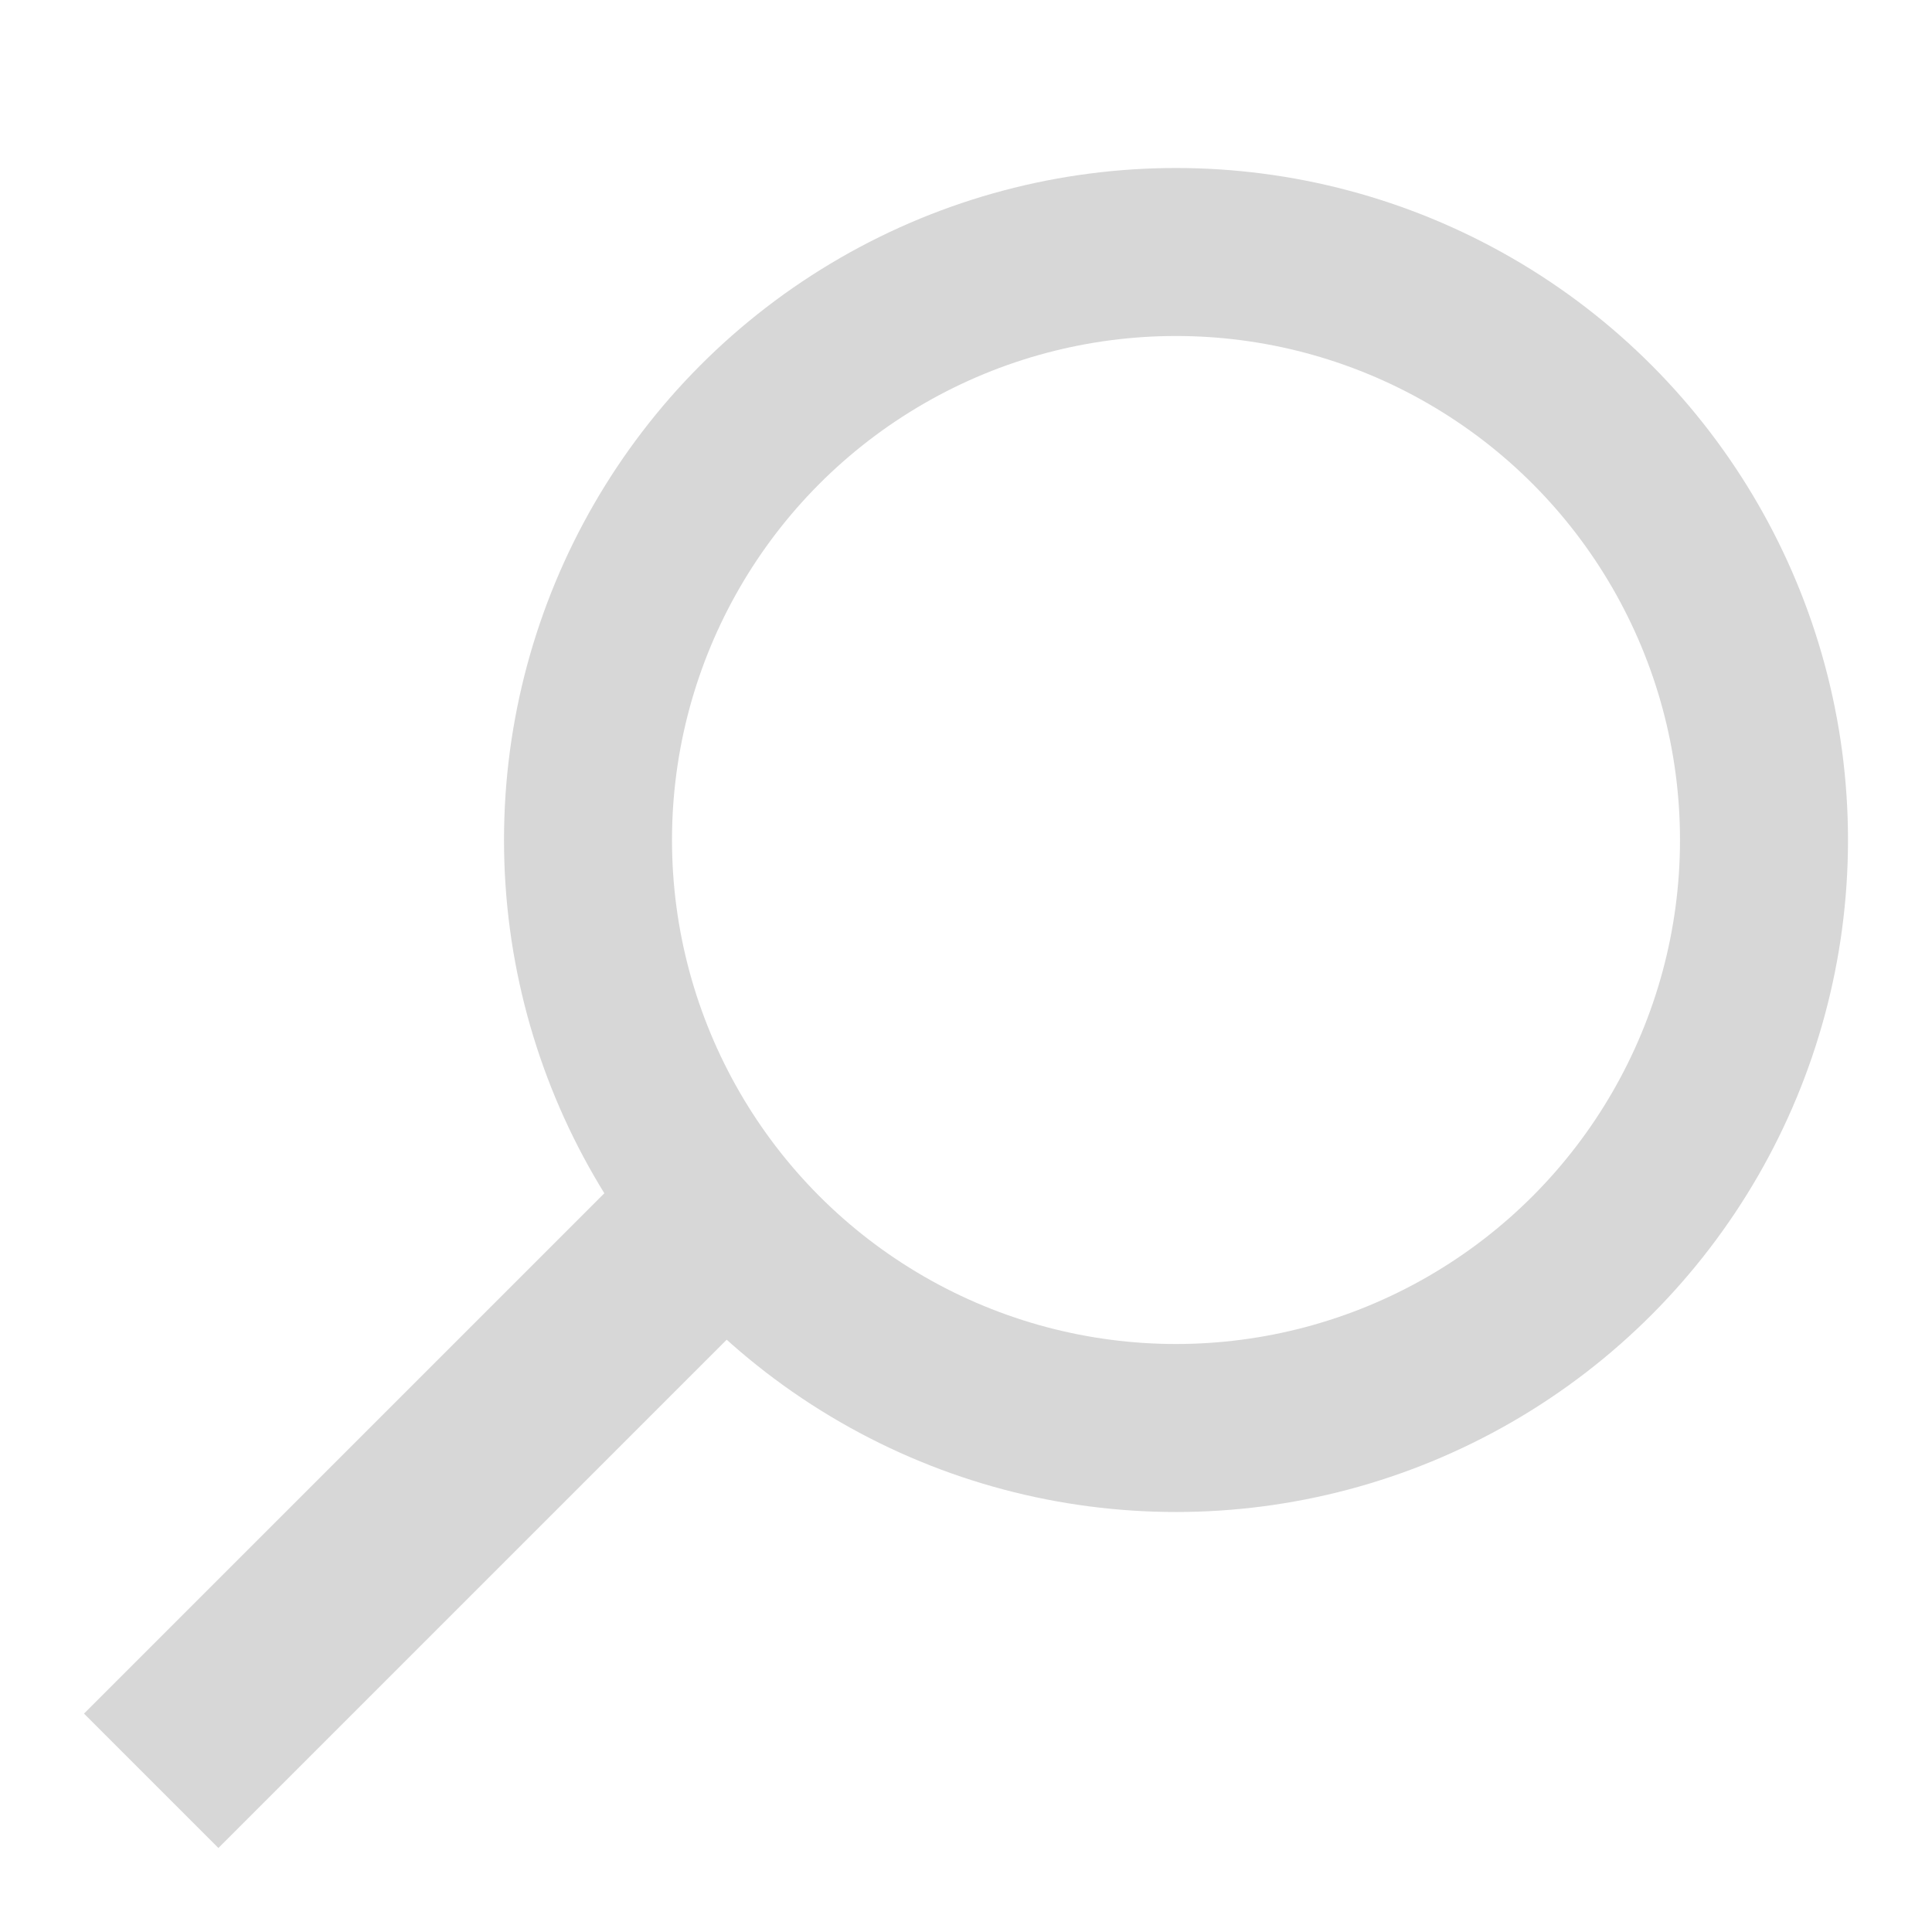 <?xml version="1.0" encoding="UTF-8"?>
<svg width="23px" height="23px" viewBox="0 0 23 23" version="1.1" xmlns="http://www.w3.org/2000/svg" xmlns:xlink="http://www.w3.org/1999/xlink">
    <rect x="0" y="0" width="23" height="23" fill="#333333" stroke="none"/>
    <!-- Generator: Sketch 46.2 (44496) - http://www.bohemiancoding.com/sketch -->
    <title>search</title>
    <desc>Created with Sketch.</desc>
    <defs>
        <rect id="path-1" x="0" y="0" width="23" height="23"></rect>
    </defs>
    <g id="work_version" stroke="none" stroke-width="1" fill="none" fill-rule="evenodd">
        <g id="List" transform="translate(-1505, -16)">
            <g id="header">
                <g id="search" transform="translate(1505, 16)">
                    <mask id="mask-2" fill="white">
                        <use xlink:href="#path-1"></use>
                    </mask>
                    <use id="Mask" fill="#FFFFFF" xlink:href="#path-1"></use>
                    <g id="Group" mask="url(#mask-2)">
                        <g transform="translate(1, 2)"></g>
                    </g>
                    <circle id="Oval-Copy-5" stroke="#D7D7D7" stroke-width="2" mask="url(#mask-2)" cx="14" cy="10" r="7"></circle>
                    <polygon id="Rectangle" fill="#D7D7D7" mask="url(#mask-2)" points="7.4 14 9 15.6 2.6 22 1 20.4"></polygon>
                </g>
            </g>
        </g>
    </g>
</svg>